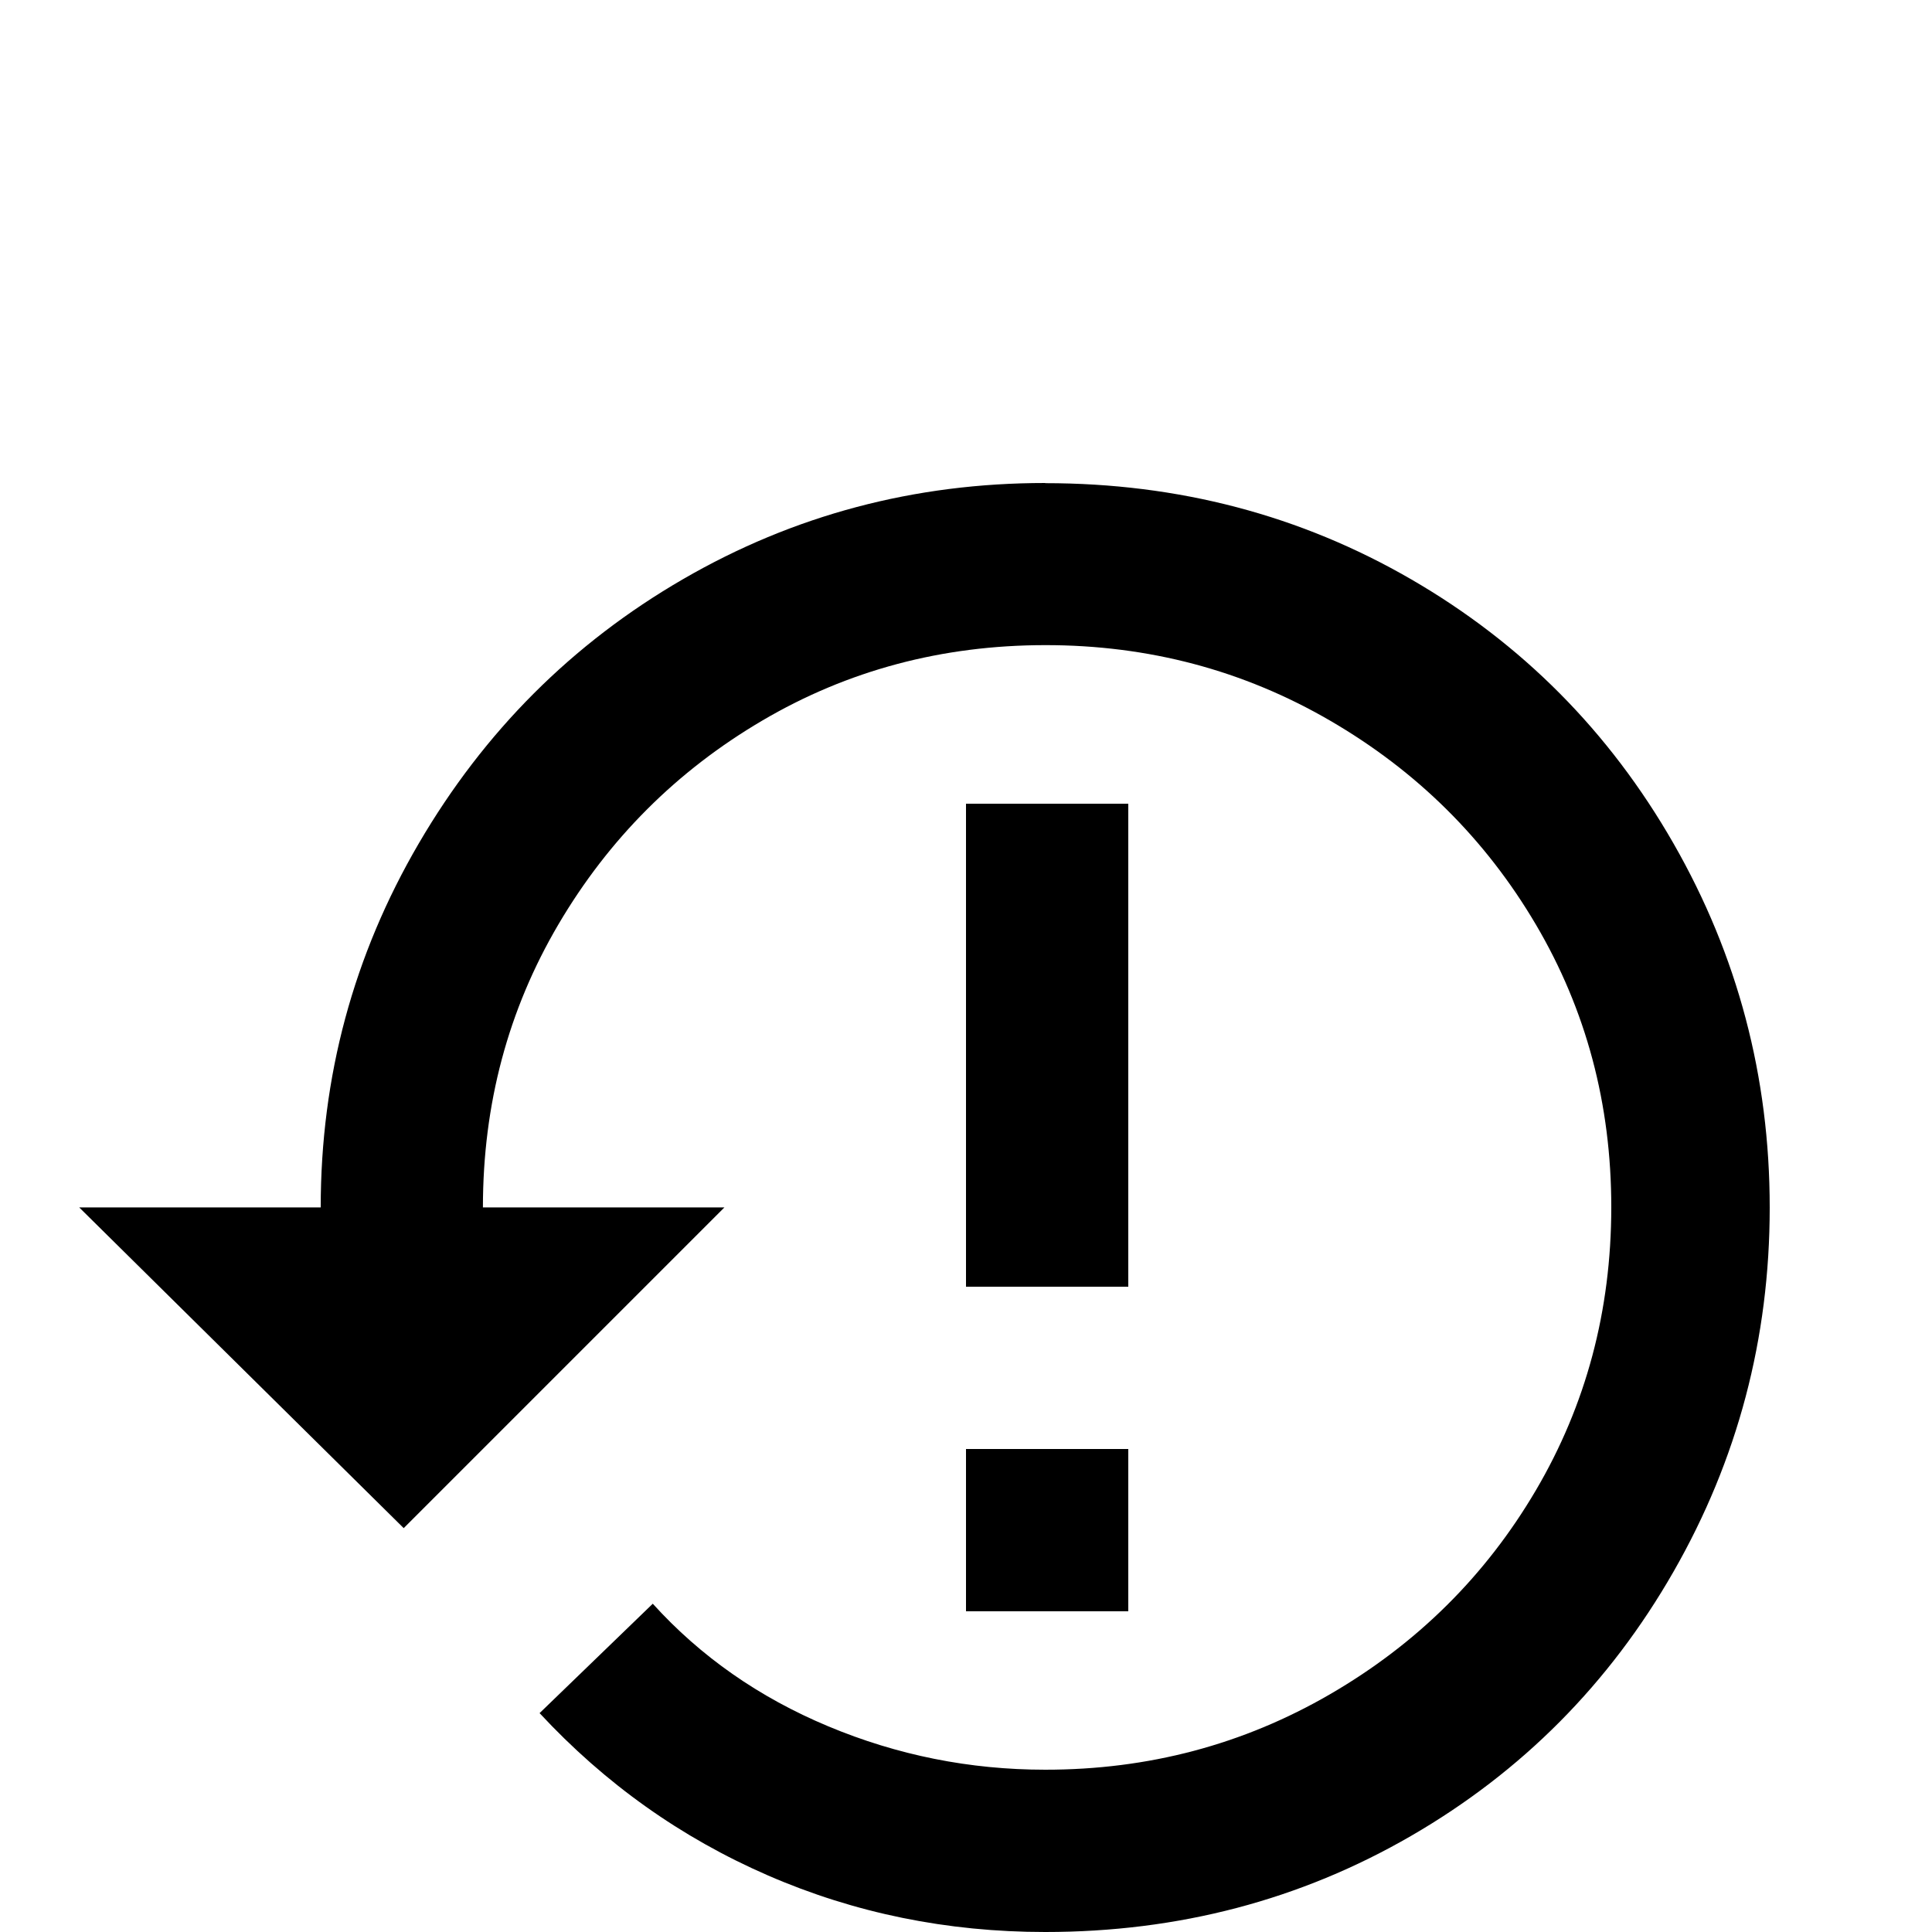 <!-- Generated by IcoMoon.io -->
<svg version="1.1" xmlns="http://www.w3.org/2000/svg" width="24" height="24" viewBox="0 0 24 24">
<title>restore_alert</title>
<path d="M12.984 6q-2.438 0-4.5 1.195t-3.281 3.281-1.219 4.523h-3l4.031 3.984 3.984-3.984h-3q0-1.922 0.938-3.516t2.531-2.531 3.516-0.938 3.539 0.938 2.555 2.531 0.938 3.516-0.938 3.516-2.555 2.531-3.539 0.938q-1.406 0-2.695-0.539t-2.18-1.523l-1.406 1.359q1.219 1.313 2.836 2.016t3.445 0.703q2.484 0 4.547-1.195t3.258-3.281 1.195-4.523-1.195-4.523-3.258-3.281-4.547-1.195zM12 18h2.016v2.016h-2.016v-2.016zM12 9.984h2.016v6h-2.016v-6z"></path>
</svg>
